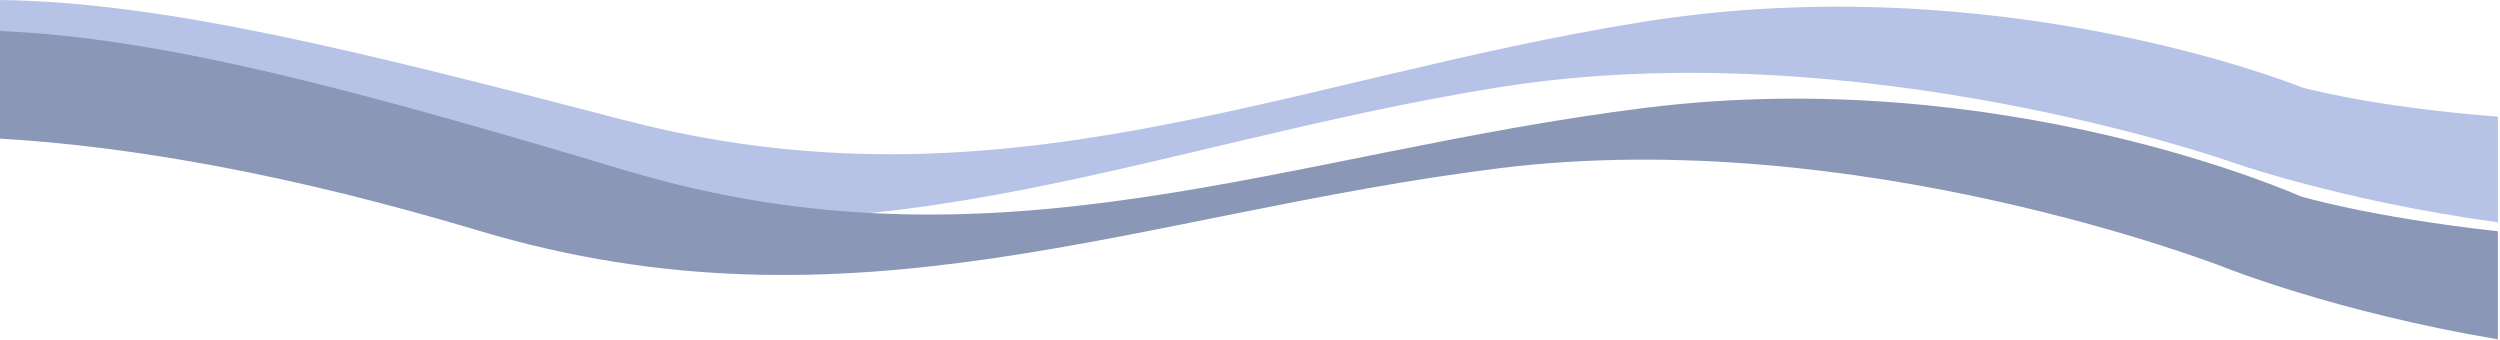 <svg width="911" height="124" viewBox="0 0 911 124" fill="none" xmlns="http://www.w3.org/2000/svg">
<path d="M598.574 7.987C728.943 -12.882 838.81 31.838 838.81 31.838C838.81 31.838 863.945 38.95 910.234 42.5V81C852.122 73.075 812.001 58.67 812.001 58.67C812.001 58.67 676.375 10.969 546.006 31.838C415.637 52.707 312.077 103.39 174.874 67.614C104.183 49.181 48.145 38.662 0 35.242V0C59.668 0.797 129.488 18.221 227.442 43.763C364.645 79.539 468.205 28.856 598.574 7.987Z" fill="#B6C3E7"/>
<path d="M599.525 39.299C730.324 22.983 838.37 71.555 838.37 71.555C838.37 71.555 863.406 79.092 910.226 84.267L910.234 123.654C851.138 113.728 810.682 97.456 810.682 97.456C810.682 97.456 677.042 45.001 546.242 61.318C415.443 77.634 310.347 124.708 174.715 84.126C106.509 63.719 49.234 53.468 2.02656e-05 50.5L0 11.292C59.95 13.848 130.091 32.814 227.998 62.108C363.629 102.689 468.726 55.615 599.525 39.299Z" fill="#8B97B7"/>
</svg>
